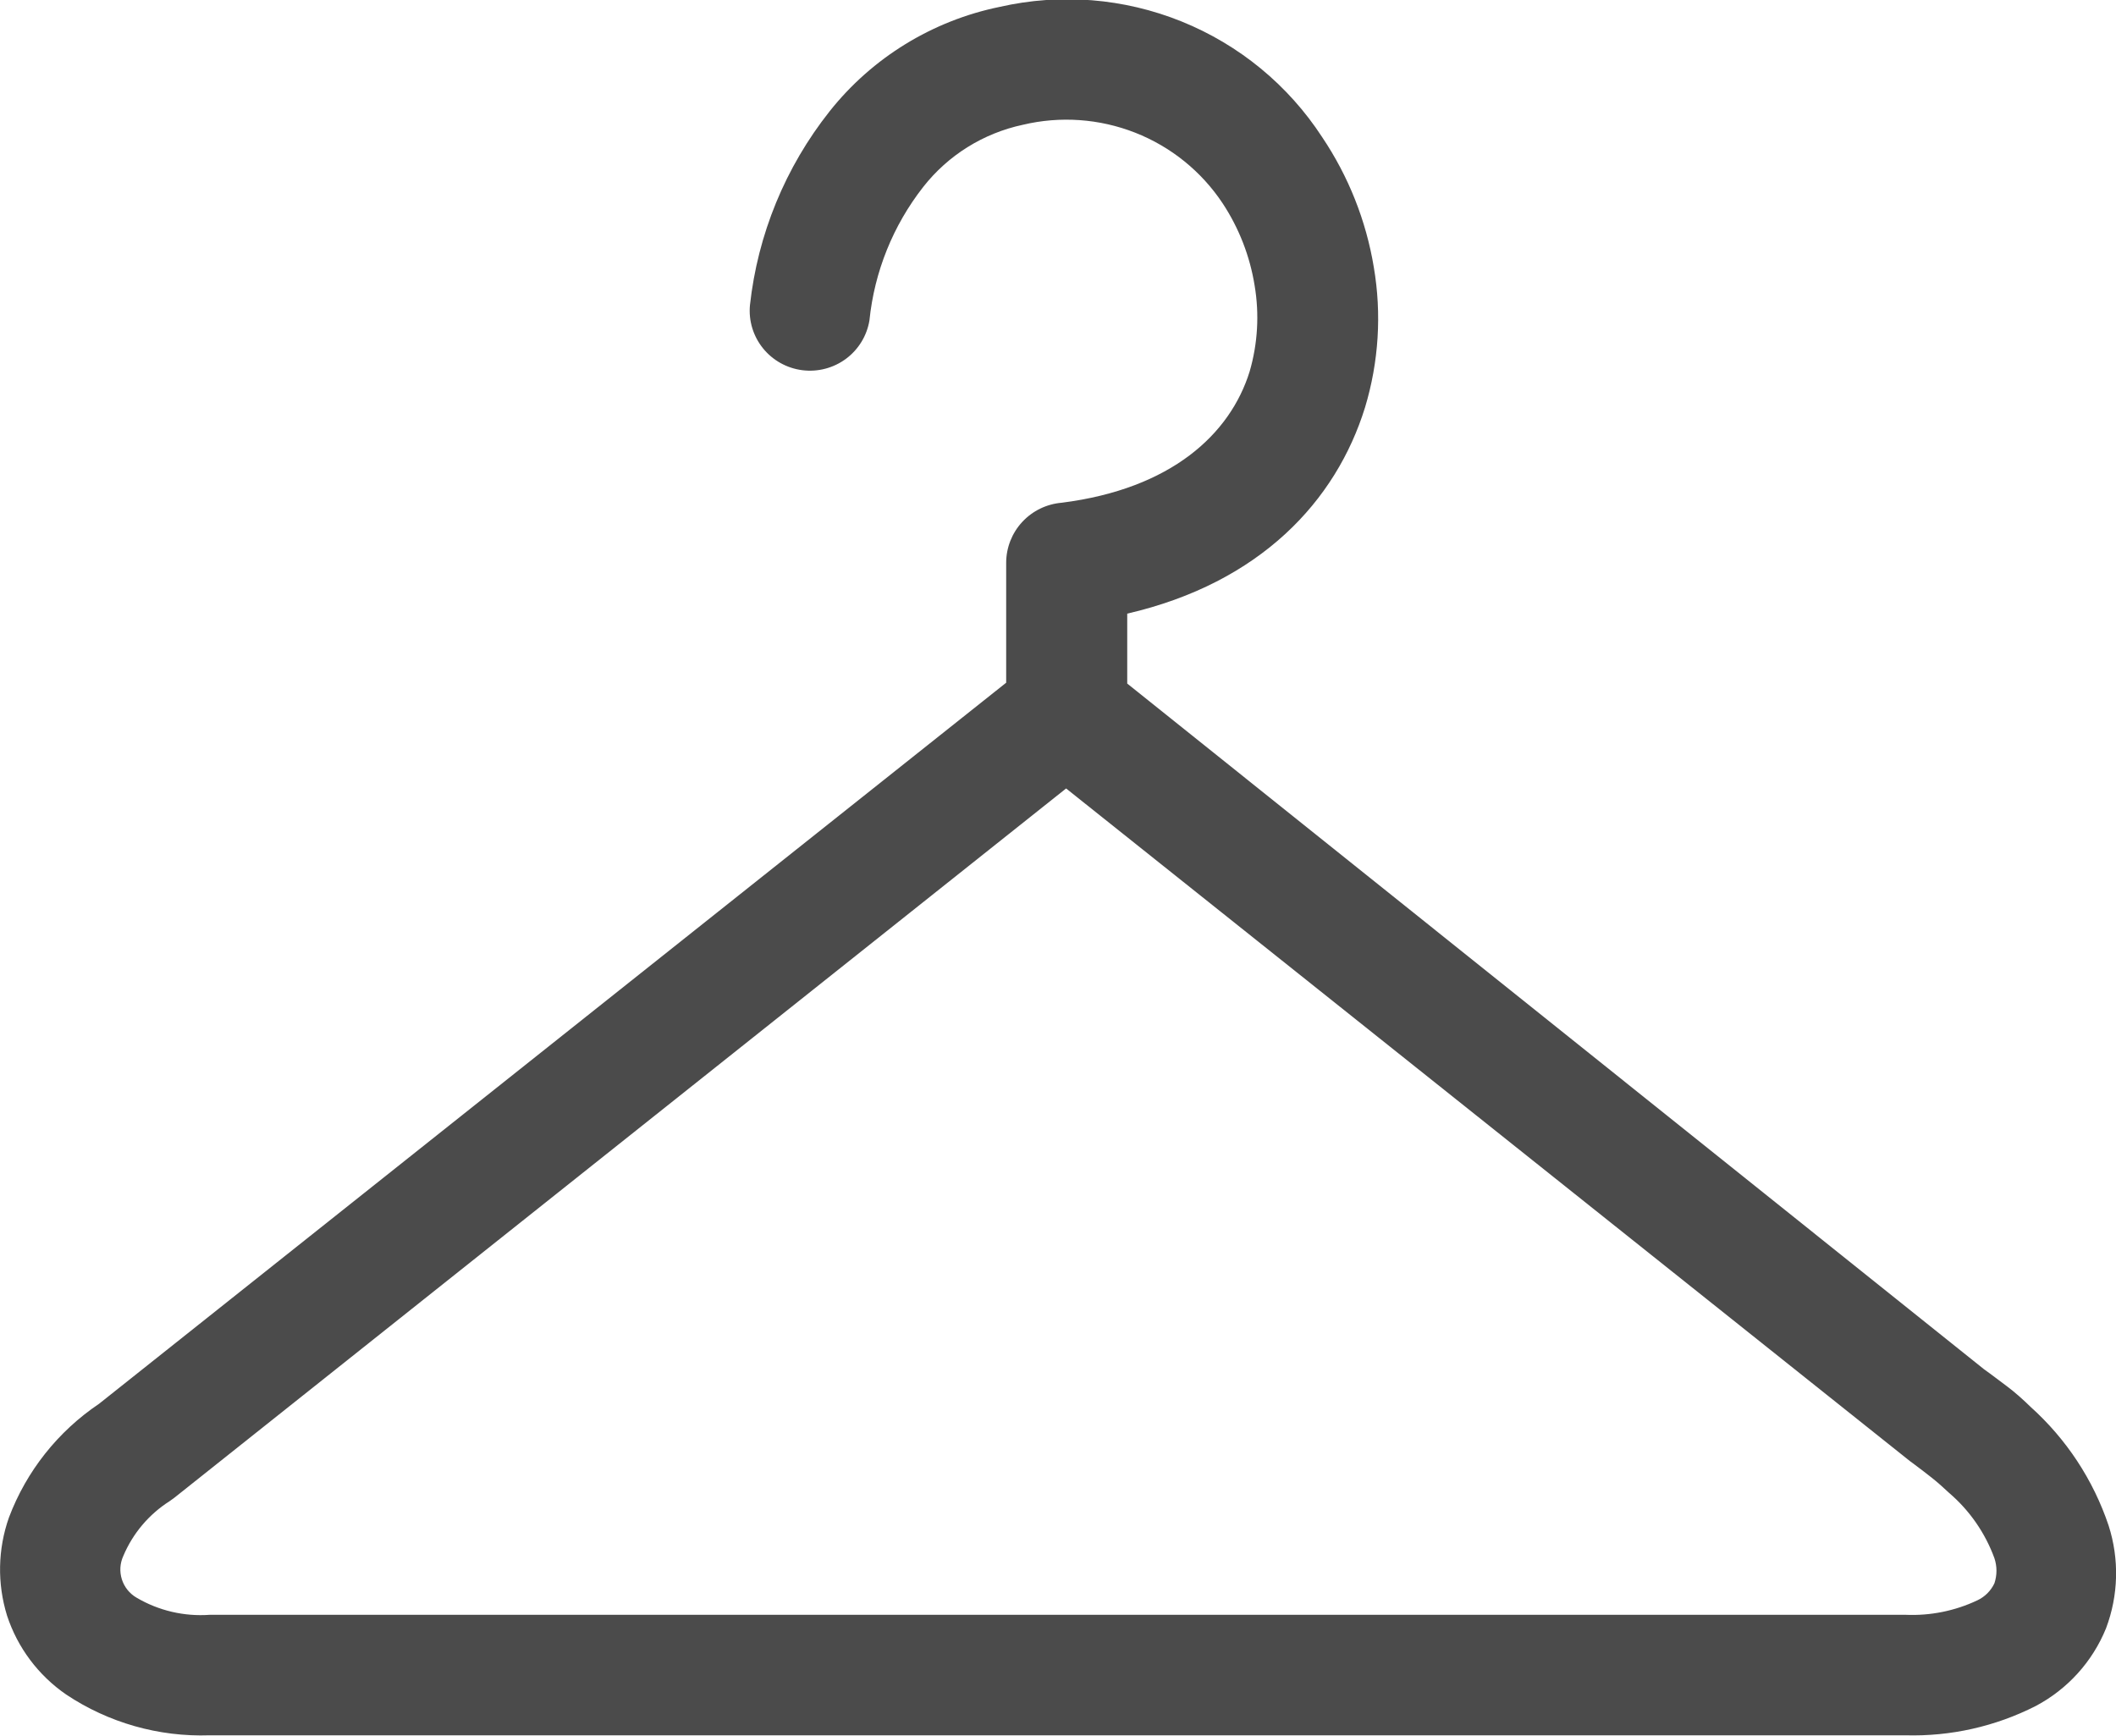 <svg width="128" height="105" viewBox="0 0 128 105" fill="none" xmlns="http://www.w3.org/2000/svg">
<g clip-path="url(#clip0_290_44)">
<path d="M64.49 47.694L10.521 90.619L10.26 90.806C9.009 91.602 8.031 92.759 7.458 94.124C7.254 94.568 7.224 95.072 7.372 95.537C7.52 96.003 7.837 96.397 8.26 96.643C9.595 97.43 11.14 97.792 12.688 97.68H114.937H115.271C116.765 97.745 118.252 97.446 119.604 96.809C120.063 96.596 120.432 96.229 120.646 95.772C120.81 95.281 120.81 94.75 120.646 94.258C120.088 92.73 119.145 91.369 117.906 90.308C117.552 89.976 117.219 89.676 116.865 89.396C116.51 89.116 116.094 88.794 115.687 88.494L115.531 88.38L64.49 47.694ZM5.99 84.917L60.865 41.297V34.039C60.867 33.125 61.214 32.244 61.837 31.572C62.46 30.9 63.313 30.486 64.229 30.41C70.854 29.57 74.417 26.263 75.594 22.468C76.082 20.784 76.186 19.013 75.896 17.284C75.612 15.504 74.952 13.804 73.958 12.297C72.677 10.367 70.831 8.876 68.669 8.026C66.507 7.177 64.135 7.01 61.875 7.548C59.483 8.059 57.348 9.391 55.844 11.312C54.021 13.643 52.894 16.439 52.594 19.378C52.442 20.306 51.934 21.139 51.177 21.702C50.42 22.264 49.474 22.512 48.537 22.394C47.6 22.276 46.746 21.8 46.154 21.068C45.562 20.335 45.279 19.402 45.365 18.466C45.834 14.181 47.505 10.113 50.188 6.729C52.764 3.484 56.409 1.248 60.479 0.415C64.149 -0.419 67.988 -0.111 71.476 1.299C74.963 2.708 77.932 5.15 79.979 8.295C81.573 10.666 82.639 13.349 83.104 16.164C83.585 18.994 83.403 21.897 82.573 24.645C80.823 30.296 76.25 35.252 68.188 37.119V41.349L120.01 82.822C120.51 83.175 120.969 83.538 121.406 83.859C121.844 84.18 122.448 84.72 122.833 85.103C125.001 87.05 126.626 89.522 127.552 92.278C128.206 94.31 128.151 96.502 127.396 98.499C126.577 100.513 125.073 102.176 123.146 103.196C120.705 104.437 117.99 105.047 115.25 104.969H114.937H12.688C9.603 105.075 6.564 104.211 4 102.501C2.318 101.342 1.063 99.667 0.427 97.732C-0.175 95.79 -0.135 93.708 0.542 91.791C1.598 88.993 3.502 86.591 5.99 84.917Z" fill="#4B4B4B"/>
</g>
<defs>
<clipPath id="clip0_290_44">
<rect width="128" height="105" fill="white"/>
</clipPath>
</defs>
</svg>
